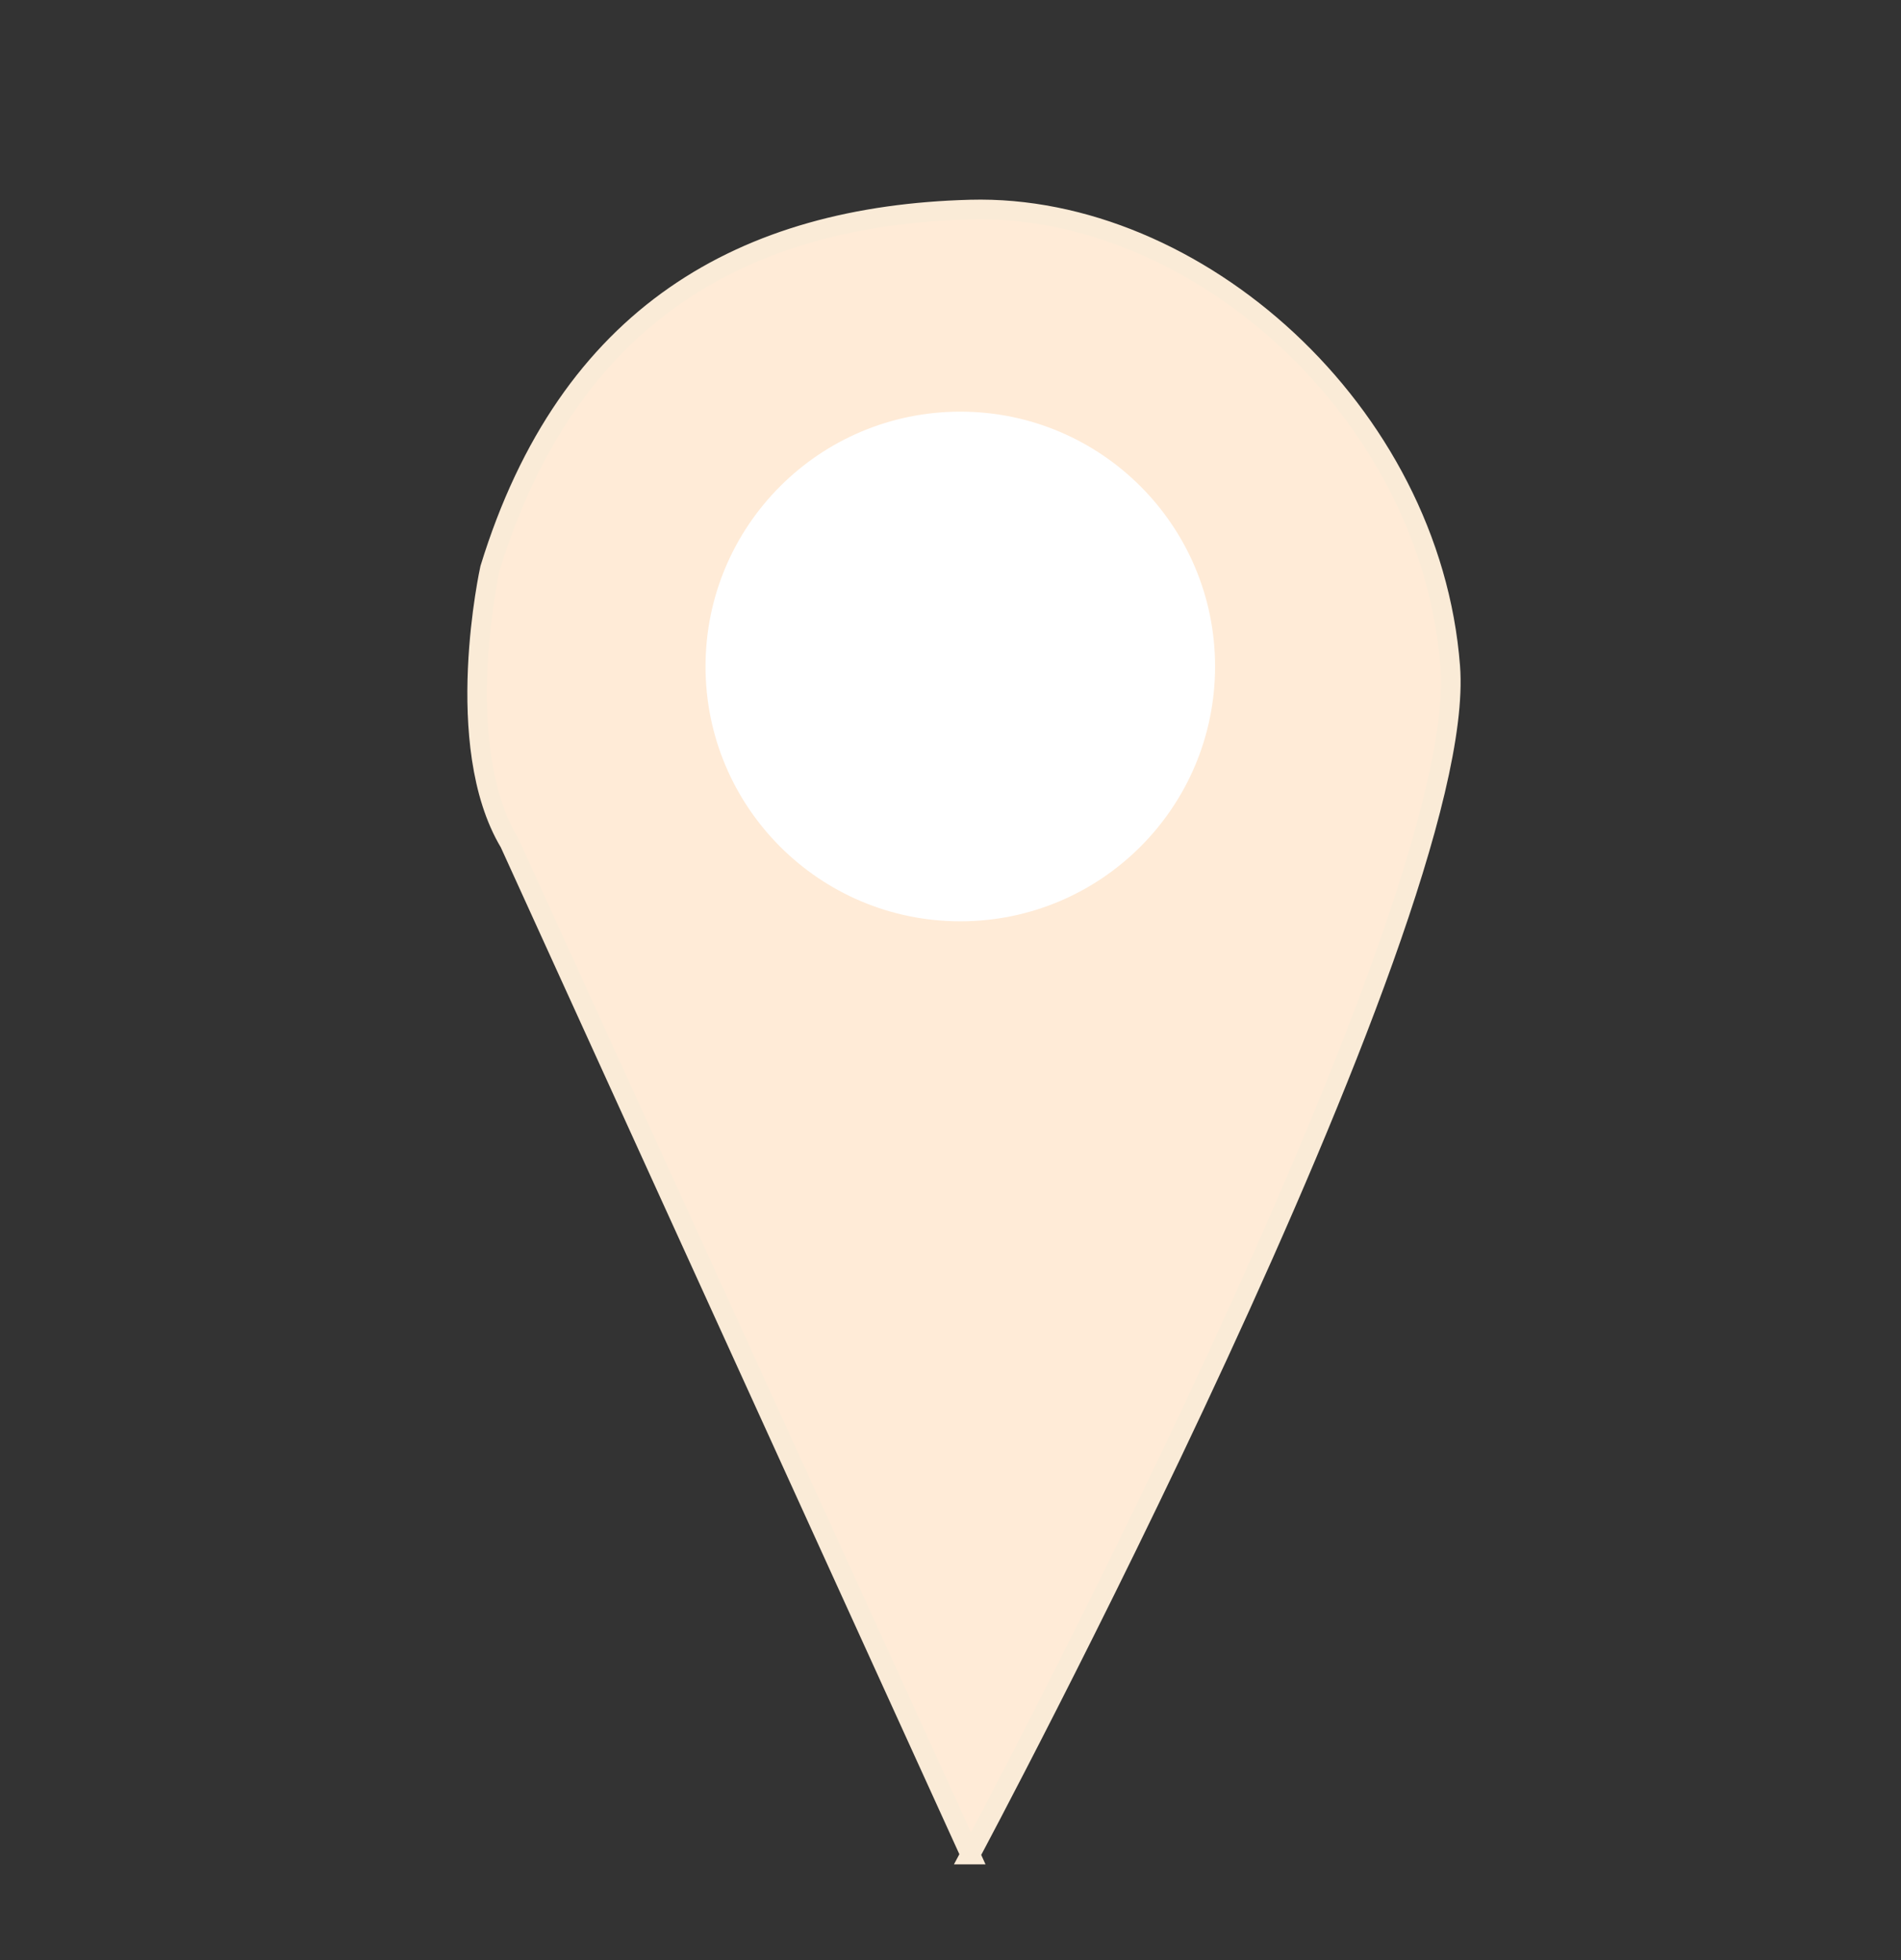 <?xml version="1.0" encoding="UTF-8"?>
<svg id="Layer_4" data-name="Layer 4" xmlns="http://www.w3.org/2000/svg" viewBox="0 0 97 100">
  <rect x="0" y="0" width="97" height="100" fill="#333333" stroke="none"/>
  <defs>
    <style>
      .cls-1 {
        fill: #ffebd7;
        stroke: #faebd7;
        stroke-miterlimit: 10;
      }

      .cls-2 {
        fill: #fff;
      }
    </style>
  </defs>
  <path class="cls-1" d="M49.51,94.61s25.49-47.61,24.49-60.61-12.97-23.62-24.49-23.31-20.51,5.31-24.51,18.31c0,0-2,9,1,14l23.51,51.61Z"/>
  <circle class="cls-2" cx="49" cy="34" r="13"/>
</svg>